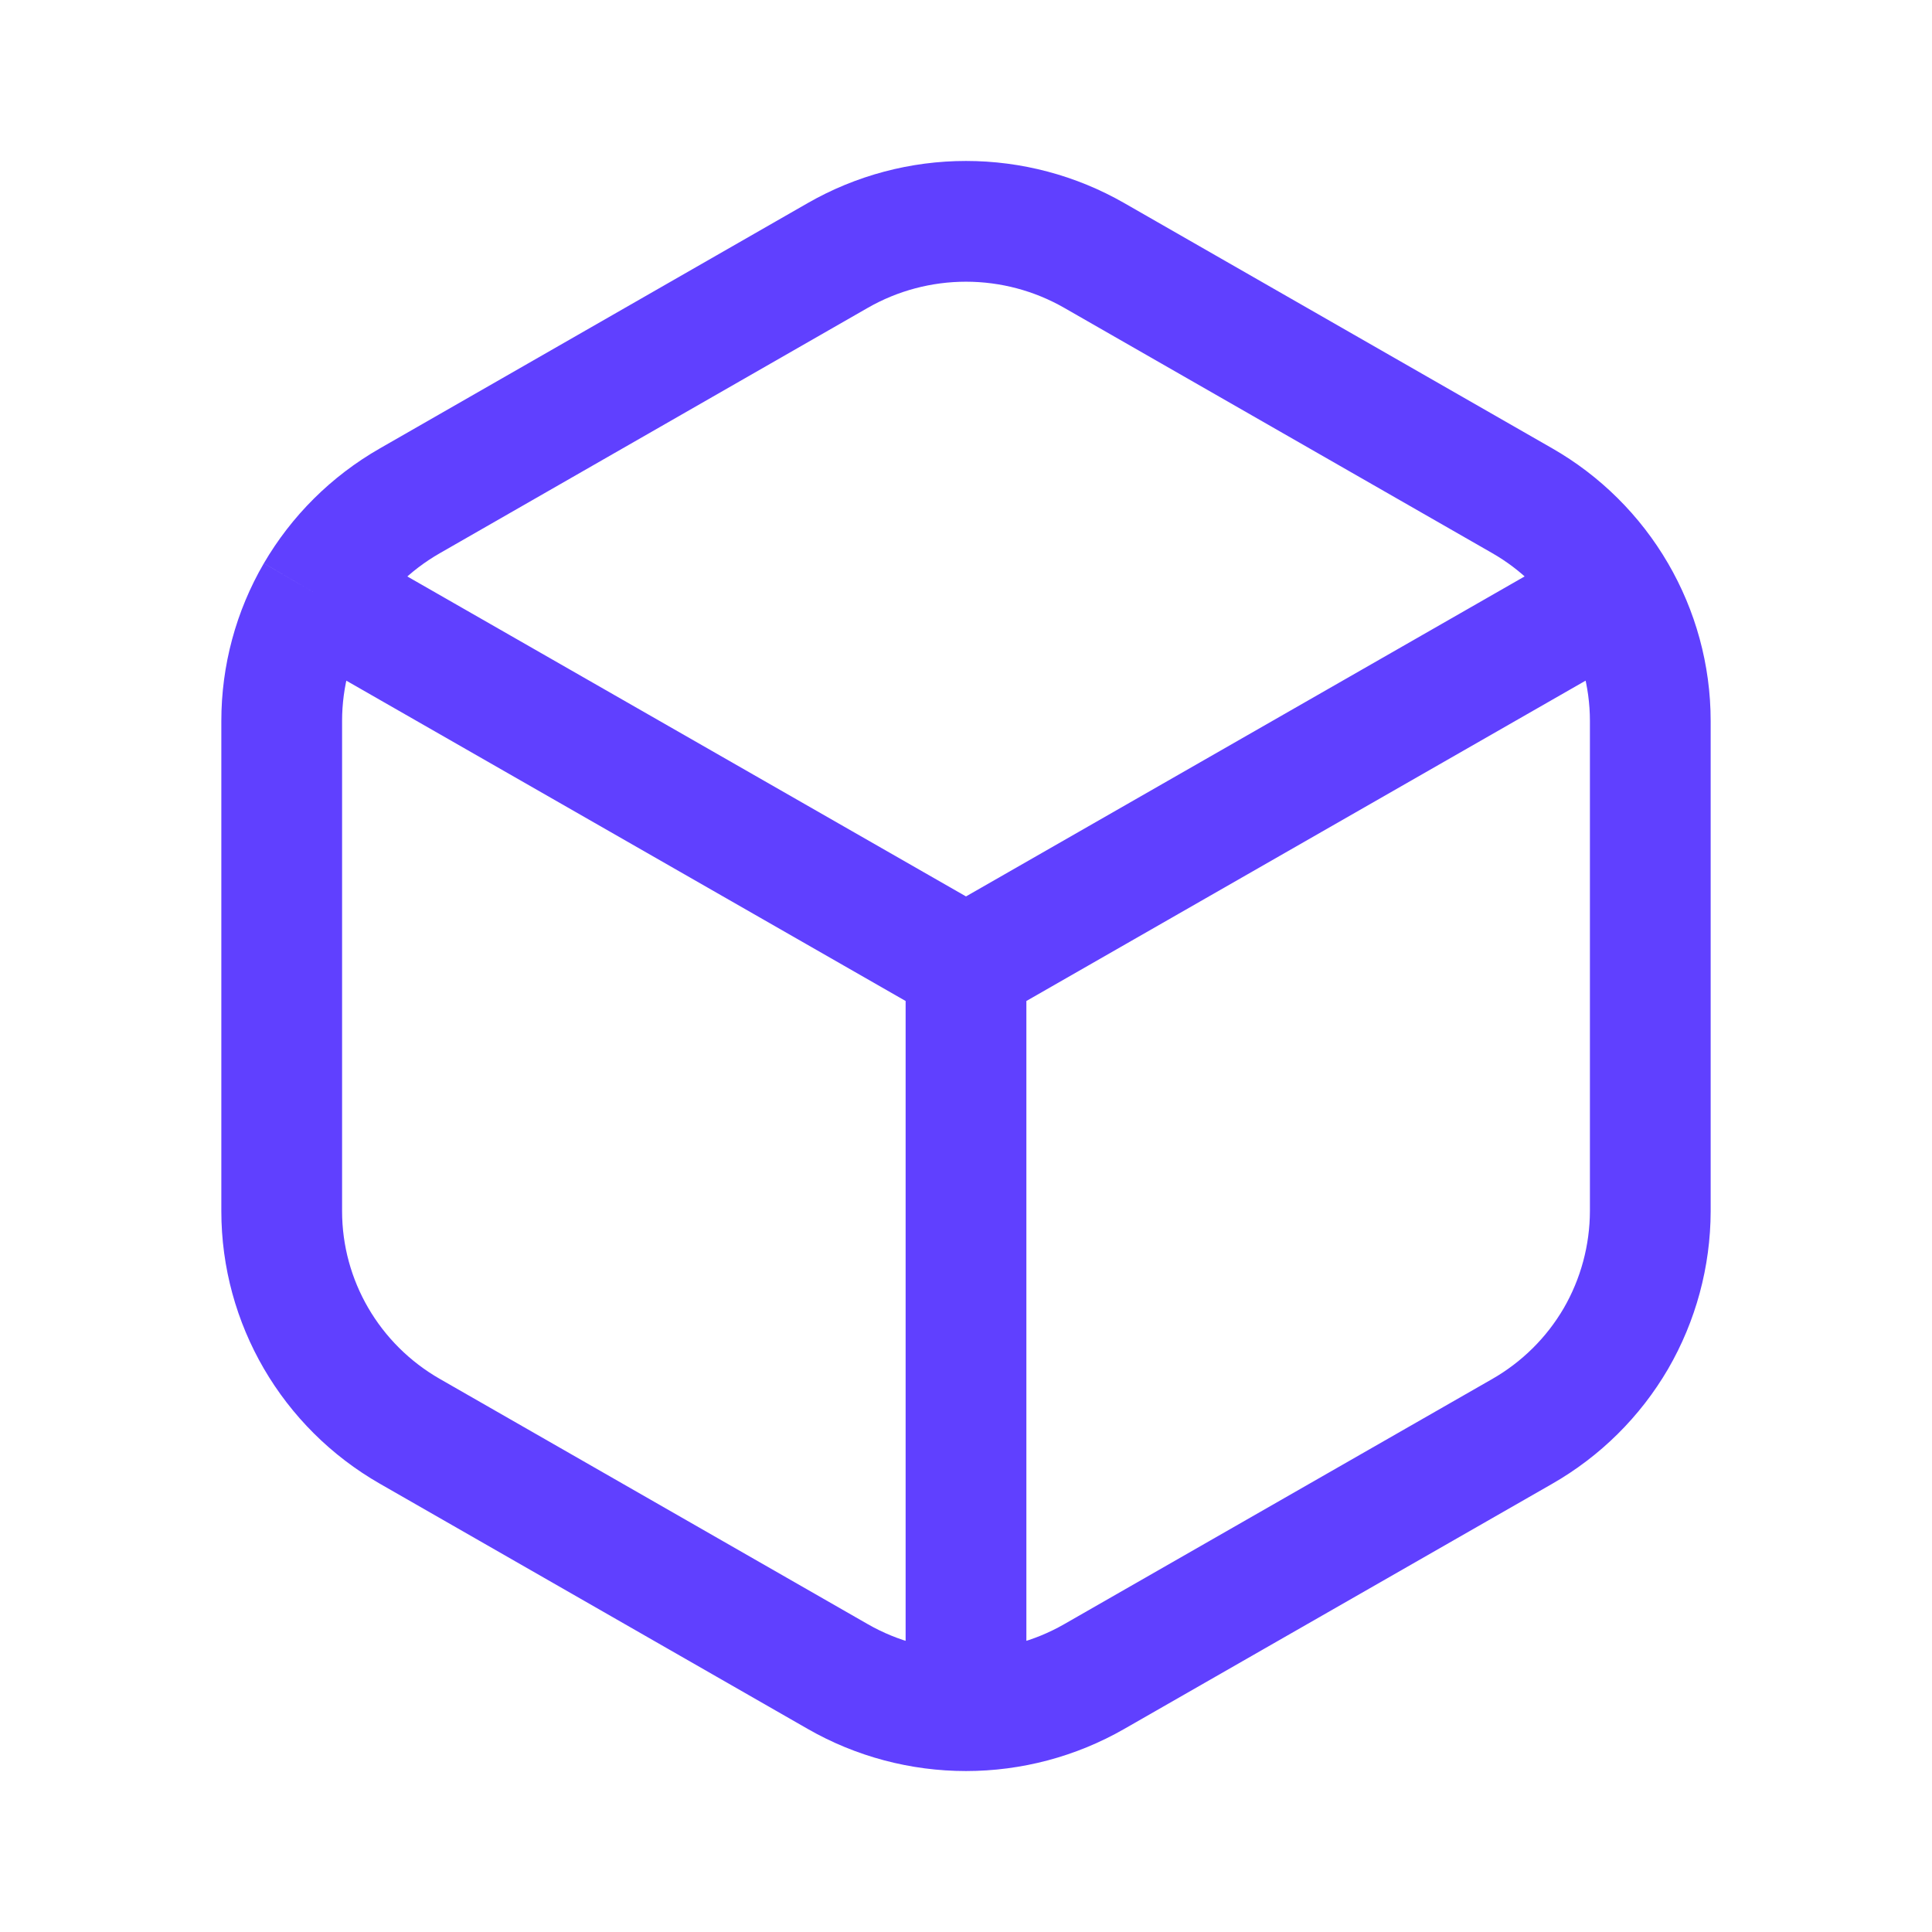 <svg width="16" height="16" viewBox="0 0 16 16" fill="none" xmlns="http://www.w3.org/2000/svg">
<g id="proicons:cube">
<path id="Vector" d="M8 8L13.382 4.917M8 8L2.617 4.917M8 8V14.167M13.382 4.917C13.195 4.596 12.927 4.33 12.605 4.146L9.061 2.115C8.738 1.93 8.372 1.833 8 1.833C7.628 1.833 7.262 1.93 6.939 2.115L3.395 4.147C3.066 4.335 2.801 4.602 2.617 4.917M13.382 4.917C13.565 5.231 13.667 5.594 13.667 5.971V10.031C13.666 10.401 13.568 10.765 13.382 11.086C13.195 11.406 12.927 11.671 12.605 11.855L9.061 13.885C8.738 14.07 8.372 14.167 8 14.167M2.617 4.917C2.431 5.236 2.333 5.6 2.333 5.97V10.03C2.333 10.783 2.738 11.478 3.395 11.854L6.939 13.885C7.262 14.07 7.628 14.167 8 14.167" stroke="#6040FF" stroke-linejoin="round"/>
</g>
</svg>
